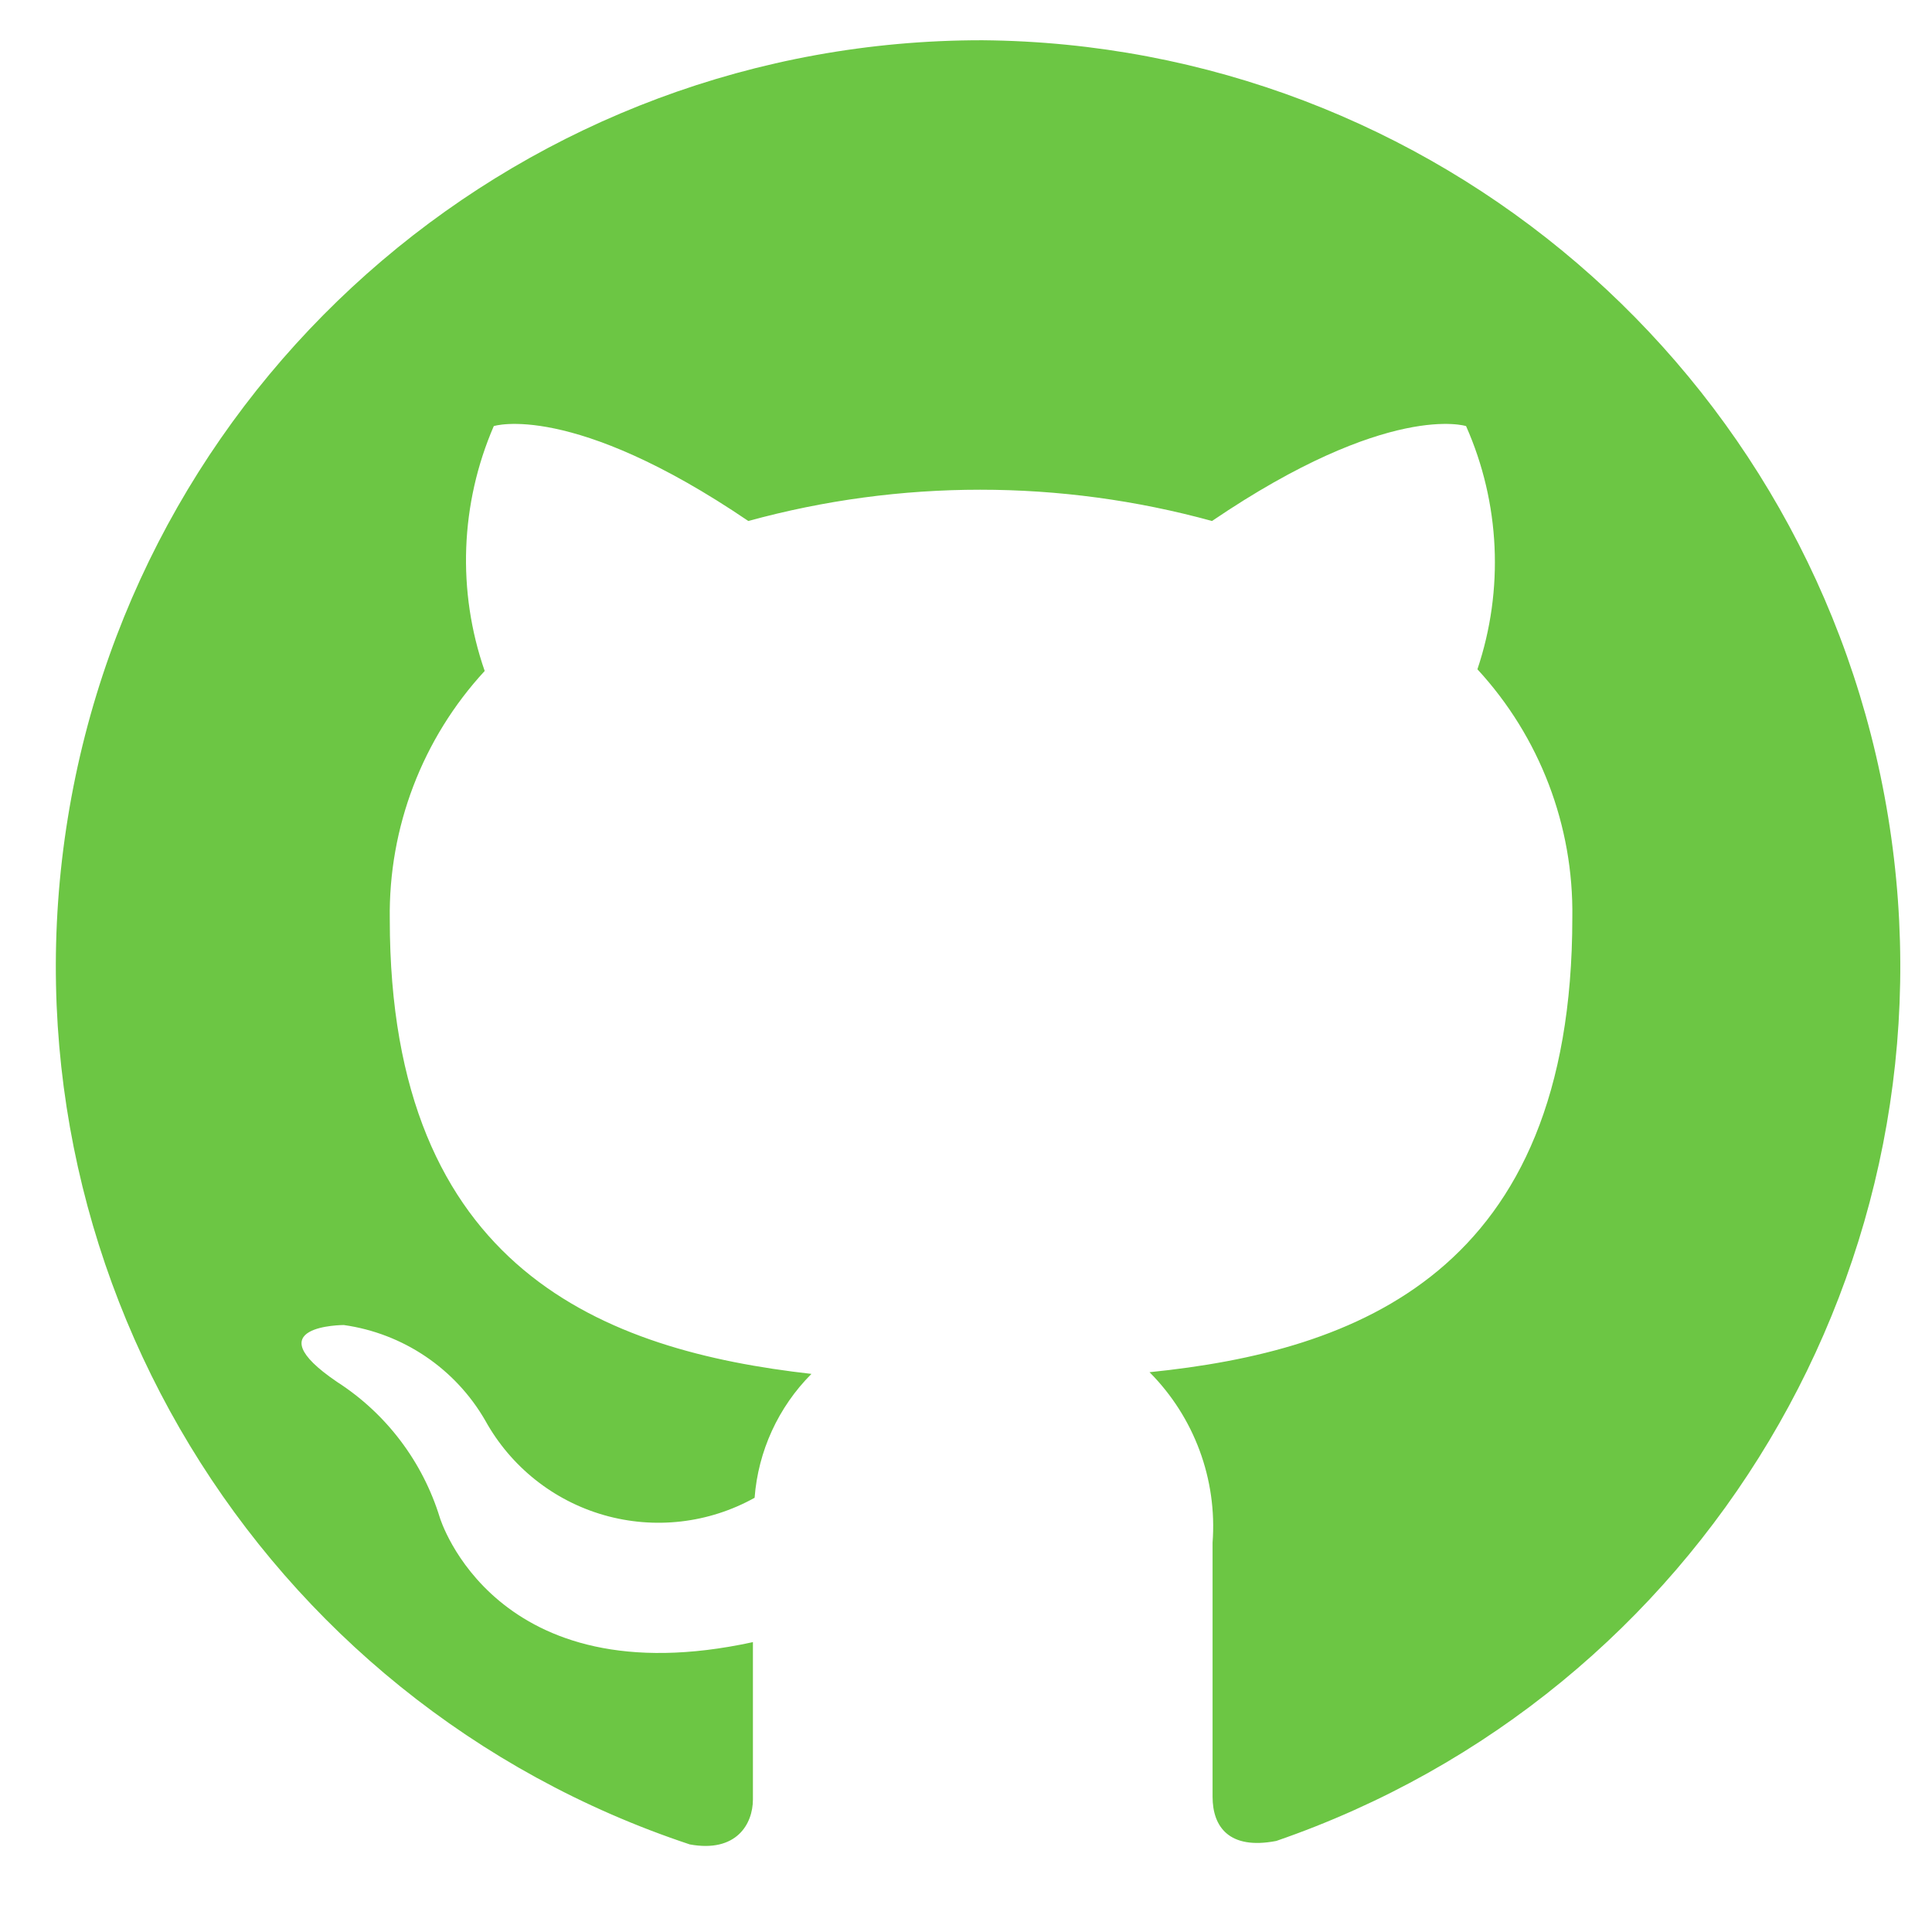 <?xml version="1.0" encoding="utf-8"?><!-- Uploaded to: SVG Repo, www.svgrepo.com, Generator: SVG Repo Mixer Tools -->
<svg width="800px" height="800px" viewBox="0 -0.5 24 24" id="meteor-icon-kit__regular-github" fill="none" xmlns="http://www.w3.org/2000/svg"><path fill-rule="evenodd" clip-rule="evenodd" d="M12.205 0C6.56 -0.006 1.746 4.086 0.843 9.658C-0.061 15.229 3.213 20.633 8.569 22.412C9.148 22.518 9.353 22.158 9.353 21.854C9.353 21.551 9.353 20.859 9.353 19.899C6.141 20.598 5.464 18.353 5.464 18.353C5.25 17.657 4.798 17.059 4.186 16.666C3.148 15.96 4.271 15.96 4.271 15.96C5.008 16.064 5.656 16.501 6.028 17.146C6.344 17.718 6.874 18.141 7.502 18.321C8.13 18.501 8.803 18.424 9.374 18.106C9.418 17.525 9.669 16.979 10.08 16.567C7.525 16.278 4.842 15.289 4.842 10.92C4.825 9.779 5.247 8.674 6.021 7.835C5.676 6.843 5.717 5.757 6.134 4.793C6.134 4.793 7.101 4.482 9.296 5.972C11.182 5.454 13.171 5.454 15.056 5.972C17.252 4.482 18.212 4.793 18.212 4.793C18.635 5.747 18.685 6.825 18.353 7.814C19.127 8.653 19.549 9.757 19.532 10.899C19.532 15.318 16.842 16.285 14.28 16.546C14.836 17.105 15.122 17.877 15.063 18.663C15.063 20.202 15.063 21.445 15.063 21.819C15.063 22.193 15.268 22.482 15.854 22.369C21.147 20.545 24.357 15.173 23.455 9.647C22.554 4.121 17.803 0.048 12.205 0z" fill="#6cc644"/></svg>